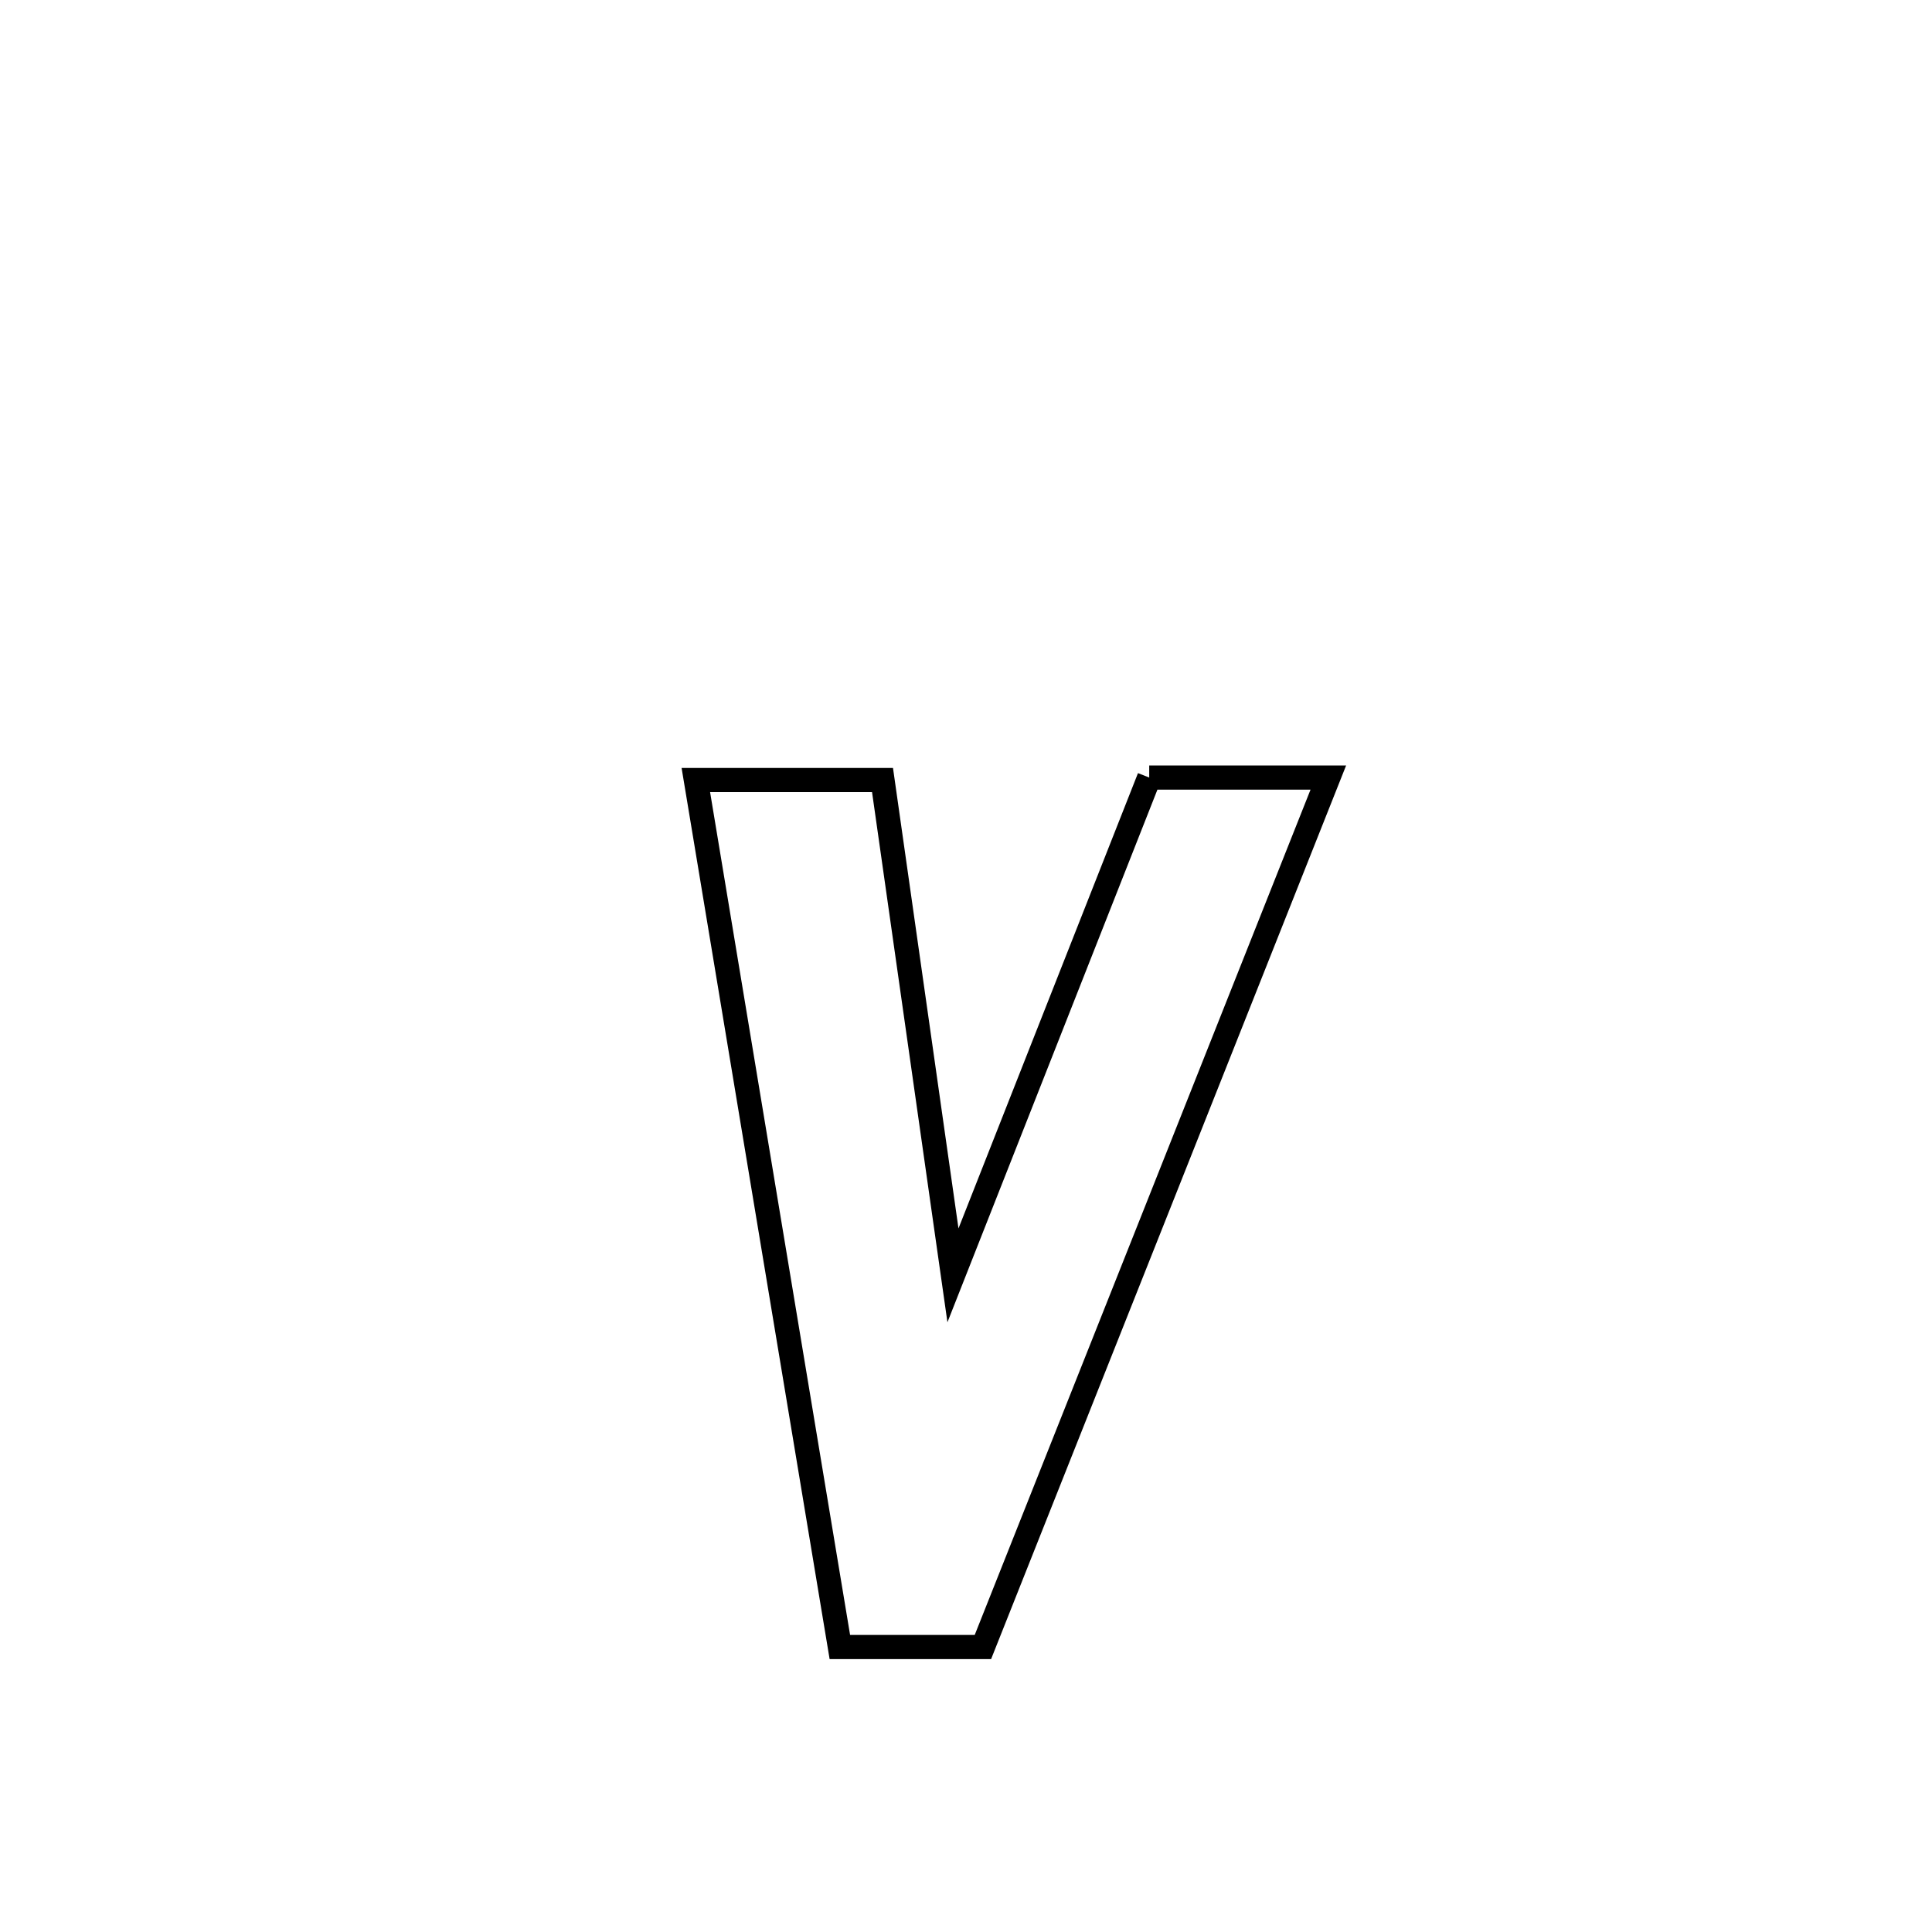 <svg xmlns="http://www.w3.org/2000/svg" viewBox="0.0 0.0 24.0 24.0" height="200px" width="200px"><path fill="none" stroke="black" stroke-width=".3" stroke-opacity="1.0"  filling="0" d="M14.276 9.659 L14.276 9.659 C15.018 9.659 15.76 9.659 16.501 9.659 L16.501 9.659 C15.786 11.46 15.071 13.26 14.356 15.06 C13.641 16.86 12.925 18.66 12.21 20.46 L12.21 20.46 C11.618 20.46 11.025 20.46 10.433 20.46 L10.433 20.46 C10.135 18.665 9.837 16.87 9.538 15.075 C9.24 13.28 8.942 11.485 8.644 9.69 L8.644 9.69 C9.417 9.69 10.19 9.69 10.963 9.69 L10.963 9.69 C11.255 11.741 11.546 13.792 11.838 15.843 L11.838 15.843 C12.651 13.782 13.463 11.721 14.276 9.659 L14.276 9.659"></path></svg>